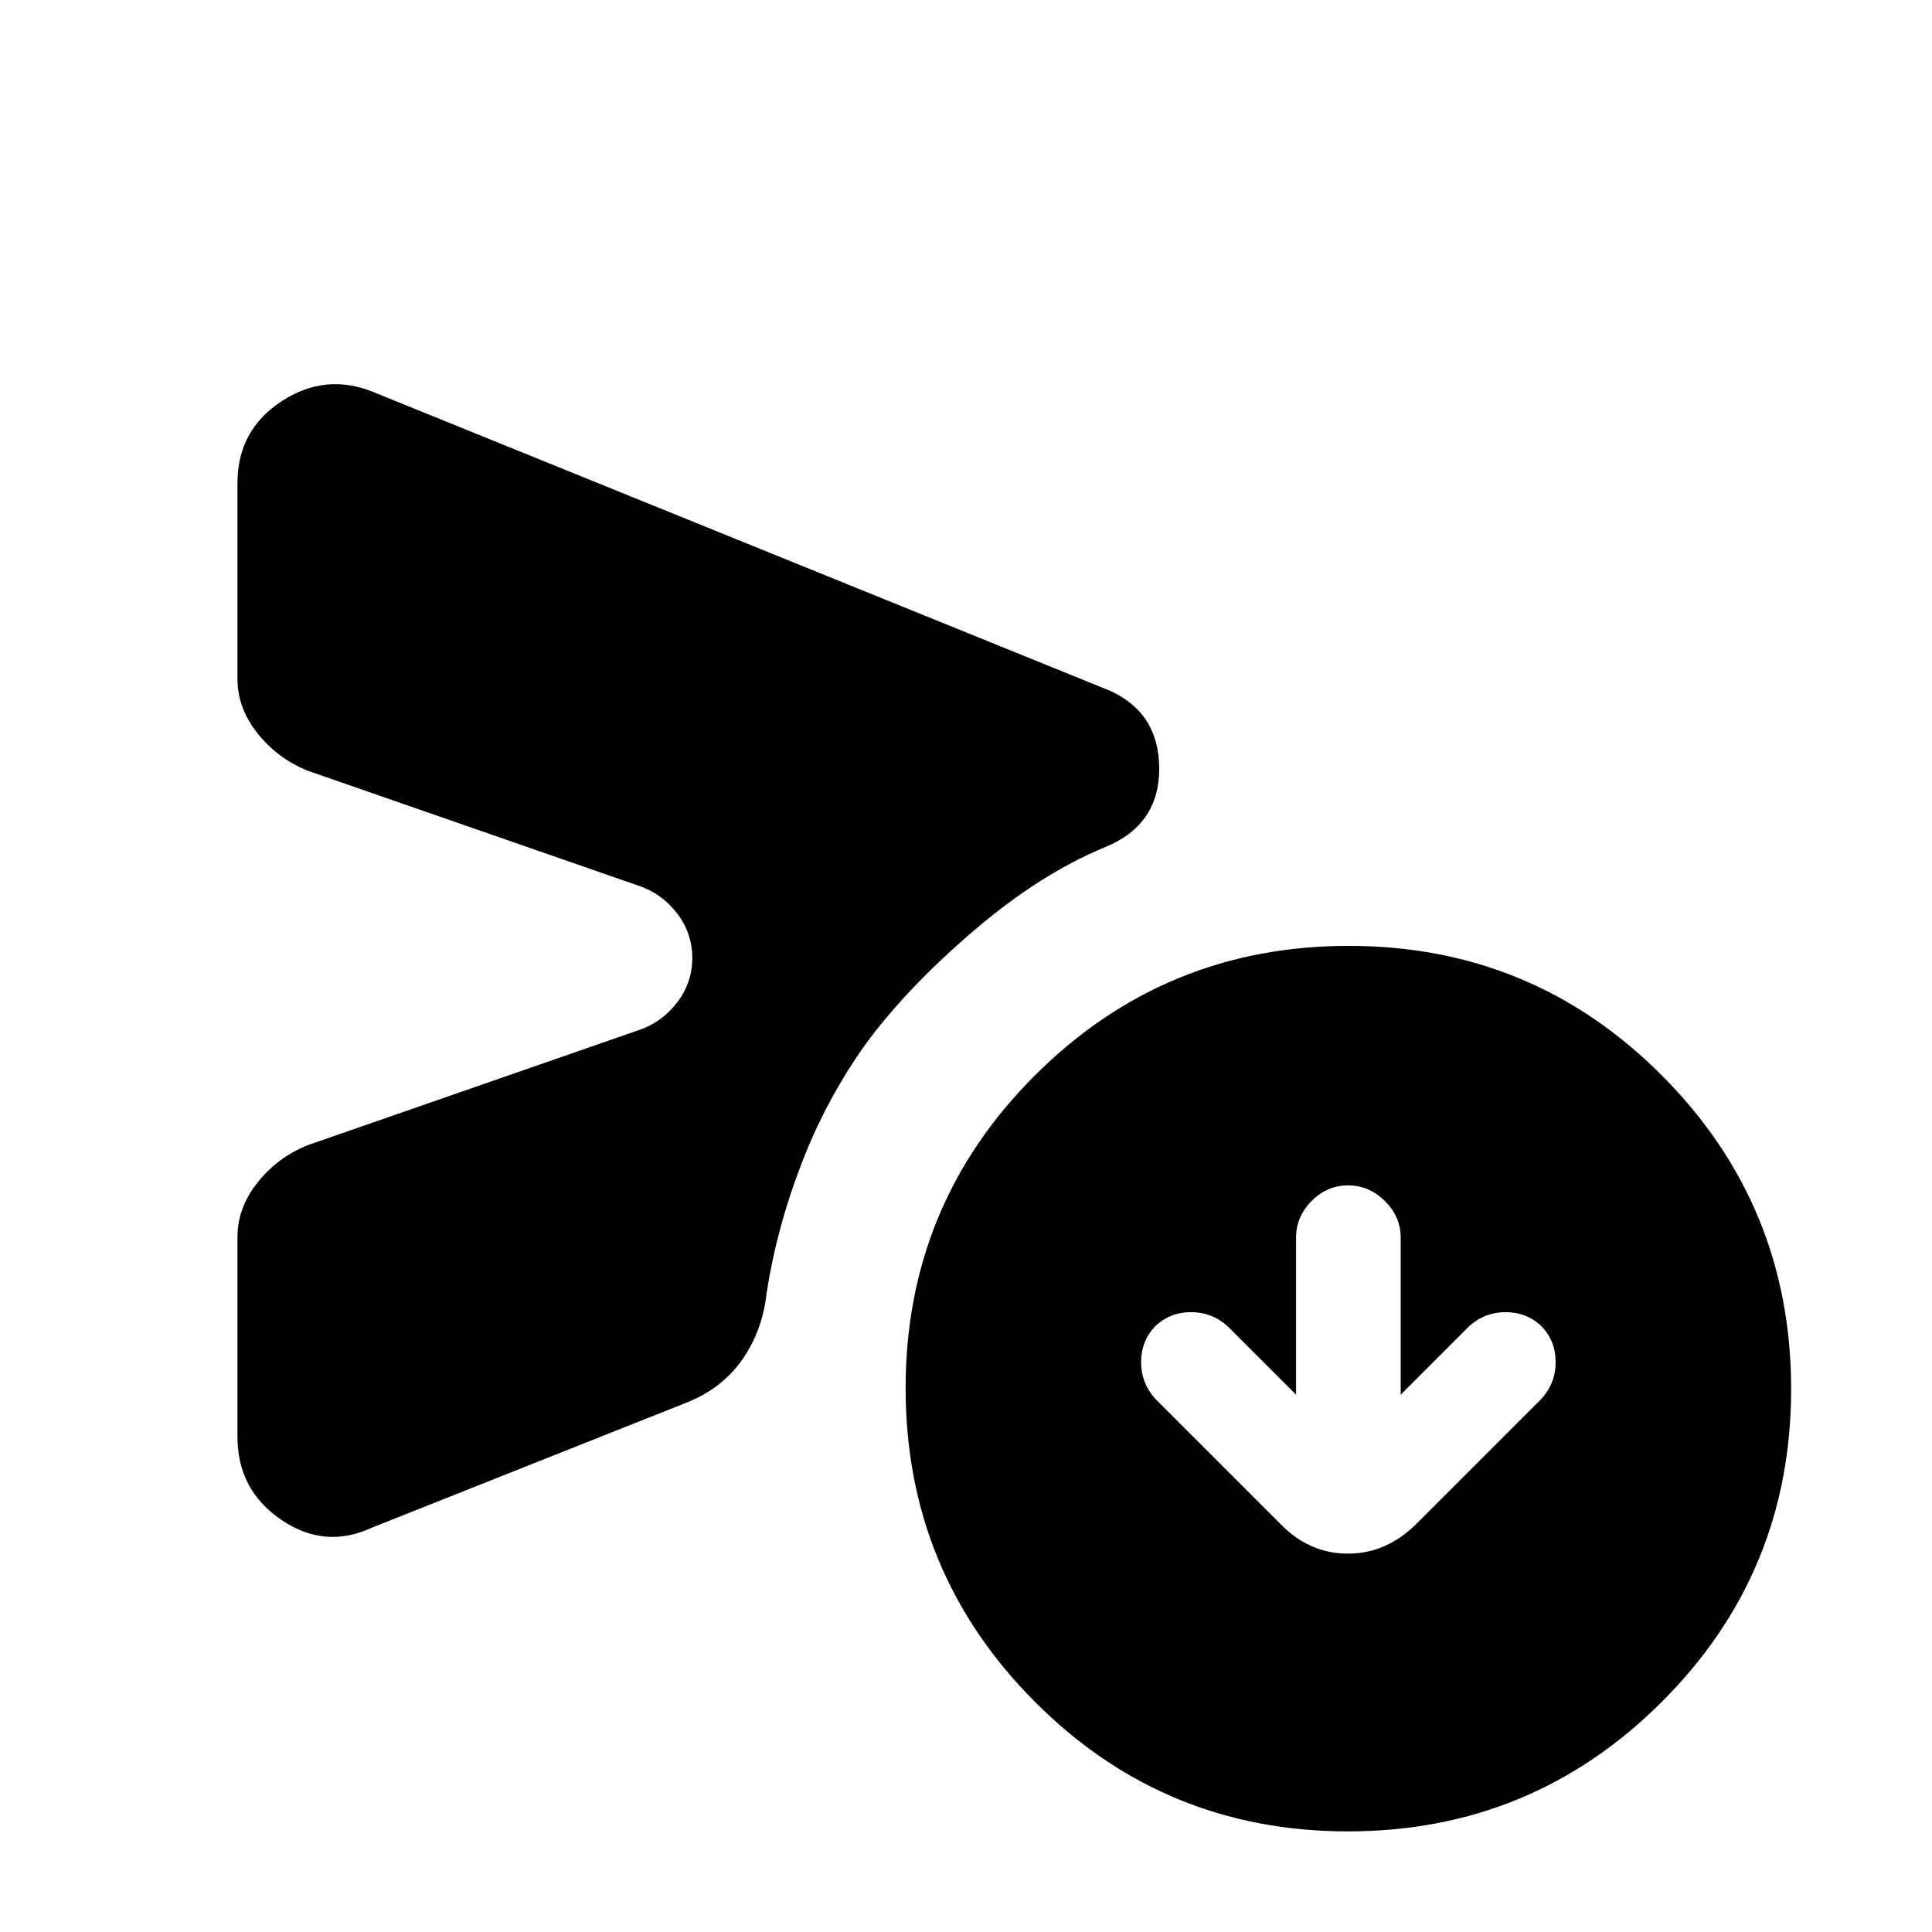 <svg xmlns="http://www.w3.org/2000/svg" height="20" viewBox="0 -960 960 960" width="20"><path d="m644-267-34-34q-7.79-7-18.18-7T574-301q-7 7.43-7 17.82t7 18.18l62 62q14.45 15 33.73 15Q689-188 704-203l62-62q7-7.79 7-18.18T766-301q-7.43-7-17.82-7T730-301l-34 34v-78q0-10.4-7.84-18.2-7.85-7.8-18.3-7.8-10.46 0-18.16 7.8-7.7 7.8-7.7 18.2v78Zm-526 21v-99.35q0-14.54 10-27.09Q138-385 153-391l164-57q11.64-3.78 19.32-13.7Q344-471.63 344-484q0-12.37-7.68-22.3-7.68-9.92-19.32-13.7l-164-57q-15-6-25-18.56-10-12.55-10-27.09V-720q0-26.33 22-40.67Q162-775 186-765l365 148q25 11 25 39t-27 39q-32.3 13.28-65.55 41.81Q450.2-468.67 430-441q-19.42 27.21-31.71 59.11Q386-350 381-318q-2 19-12.13 33.52Q358.73-269.97 341-263l-156 62q-23.5 11-45.25-3.83Q118-219.67 118-246ZM669.77-50q-91.39 0-155.58-64.42Q450-178.83 450-270.23q0-91.39 64.42-155.58Q578.83-490 670.23-490q91.39 0 155.58 64.42Q890-361.17 890-269.77q0 91.39-64.42 155.58Q761.17-50 669.77-50Z"/></svg>